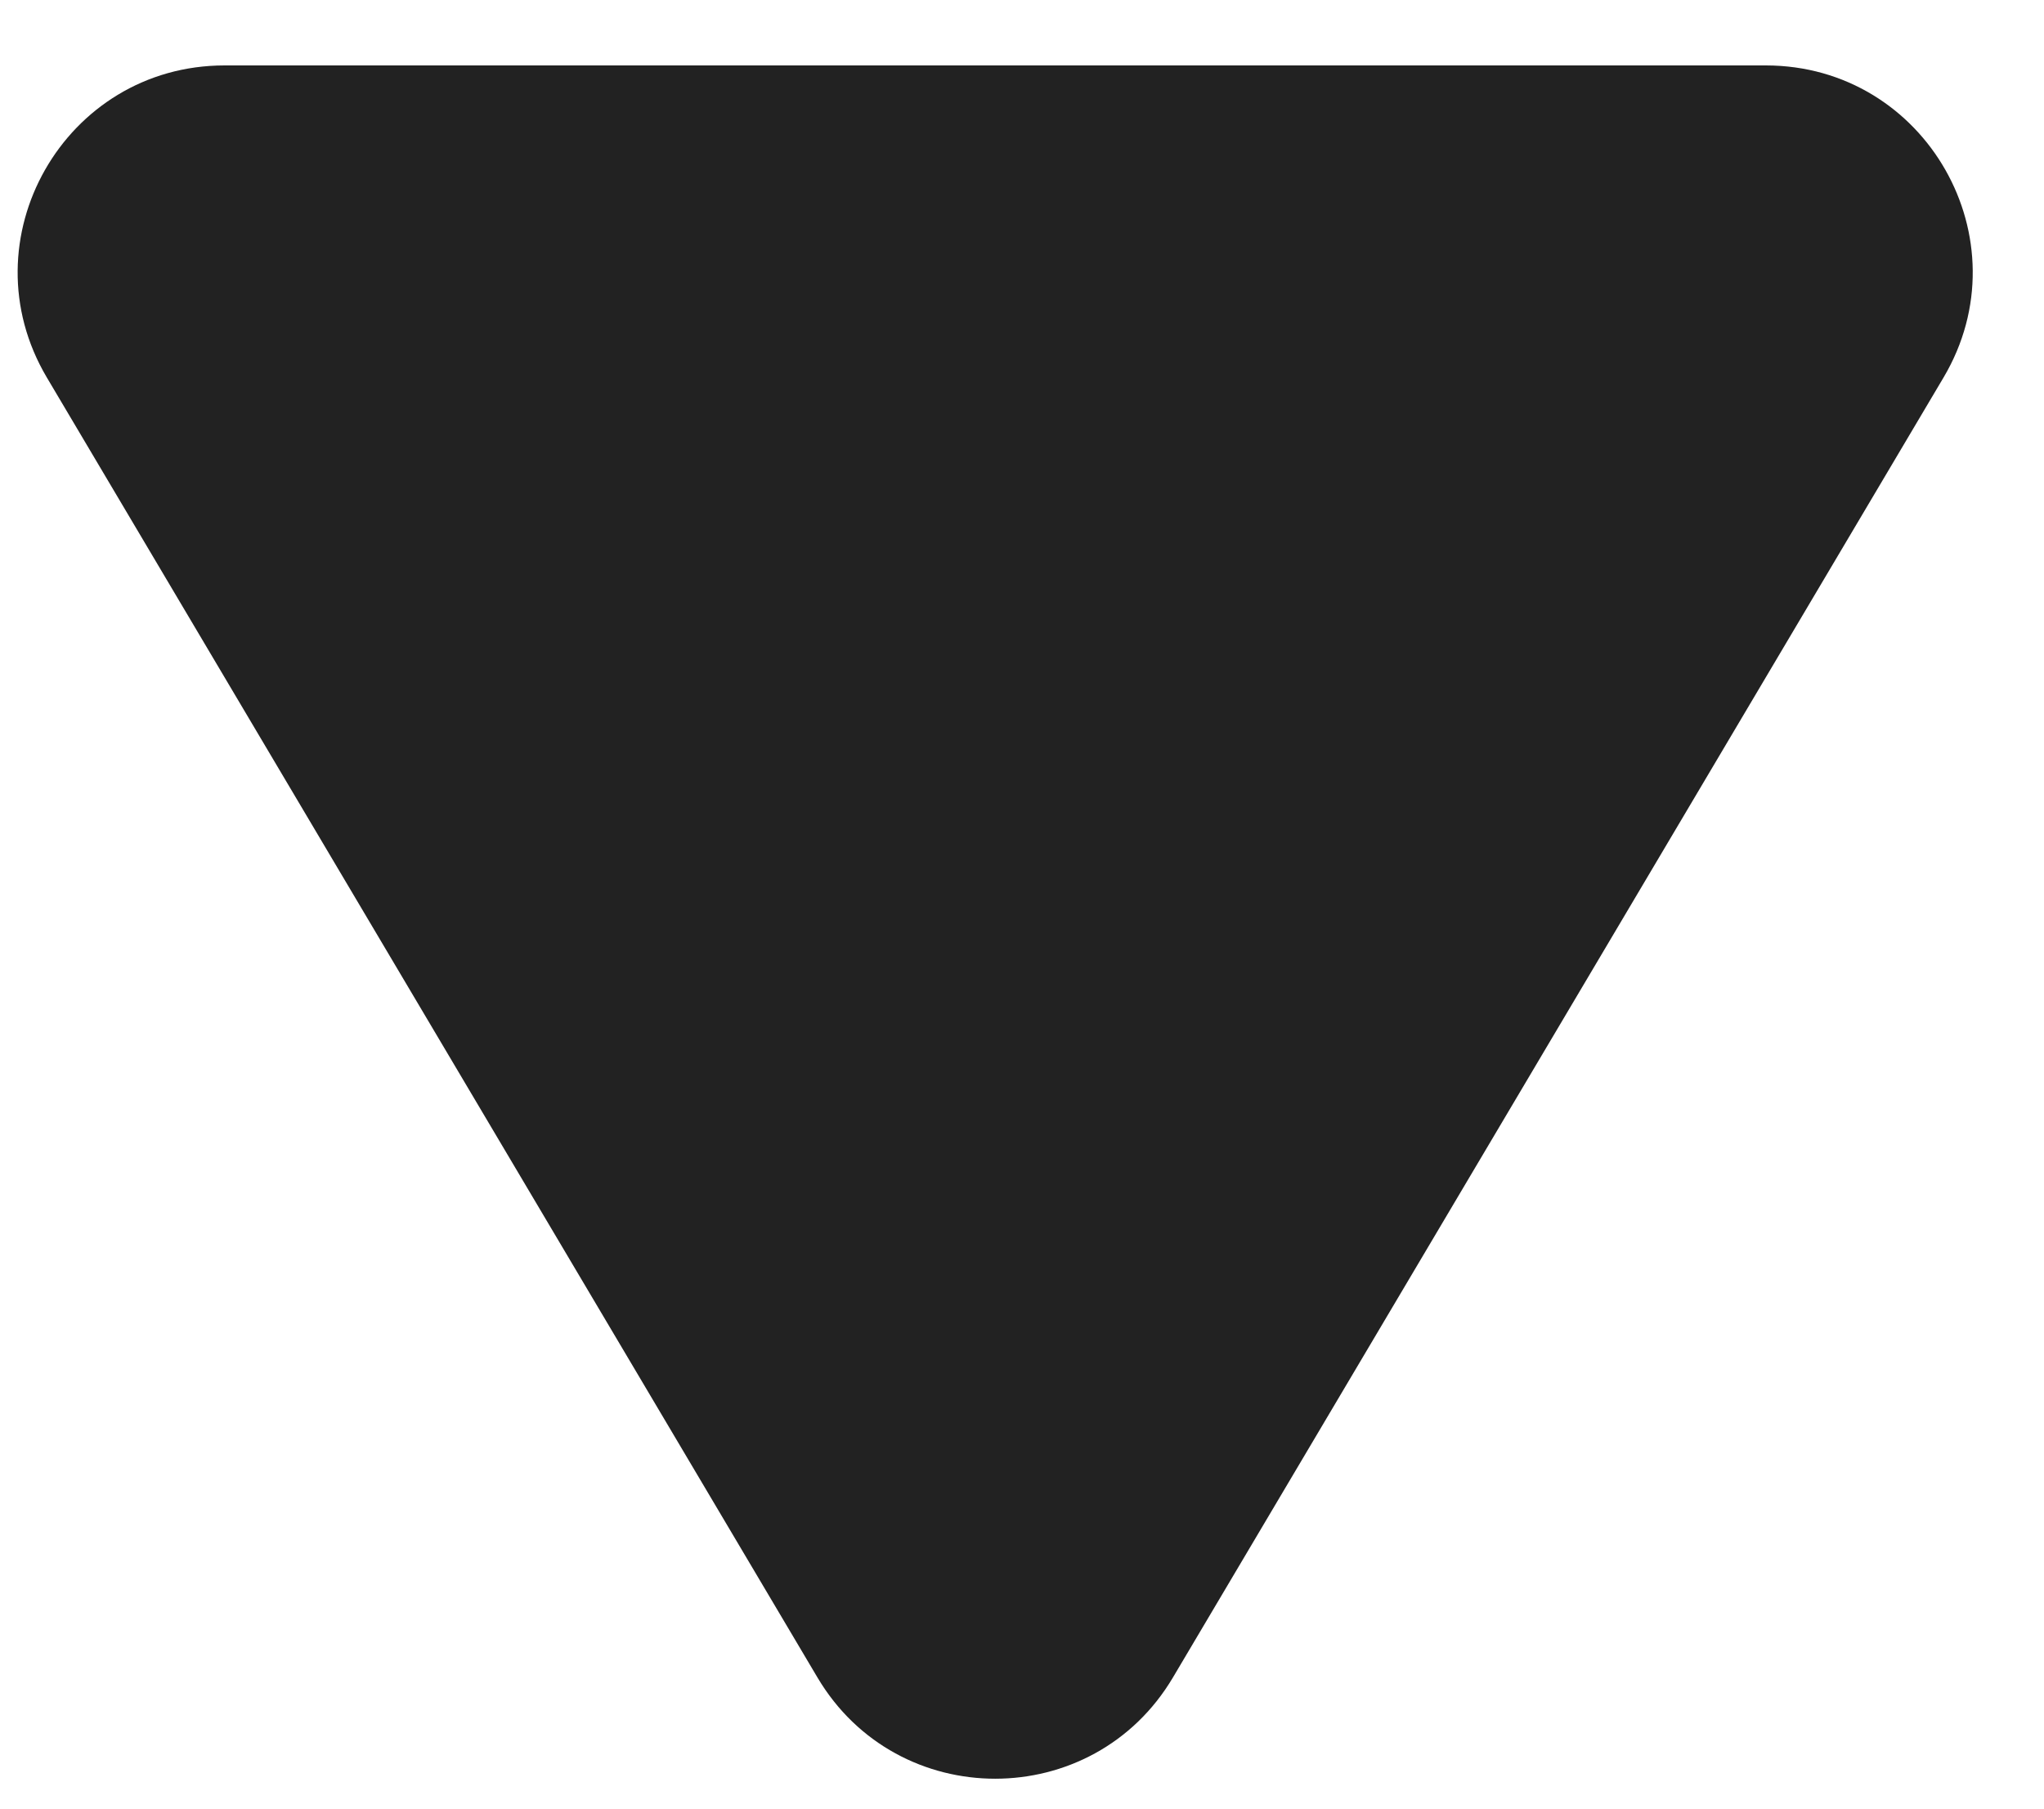 <svg width="26" height="23" viewBox="0 0 26 23" fill="none" xmlns="http://www.w3.org/2000/svg">
<path d="M14.92 21.332C13.902 23.049 11.416 23.049 10.398 21.332L0.596 4.801C-0.443 3.049 0.82 0.832 2.857 0.832L22.461 0.832C24.498 0.832 25.761 3.049 24.722 4.801L14.92 21.332Z" fill="#222222"/>
</svg>
